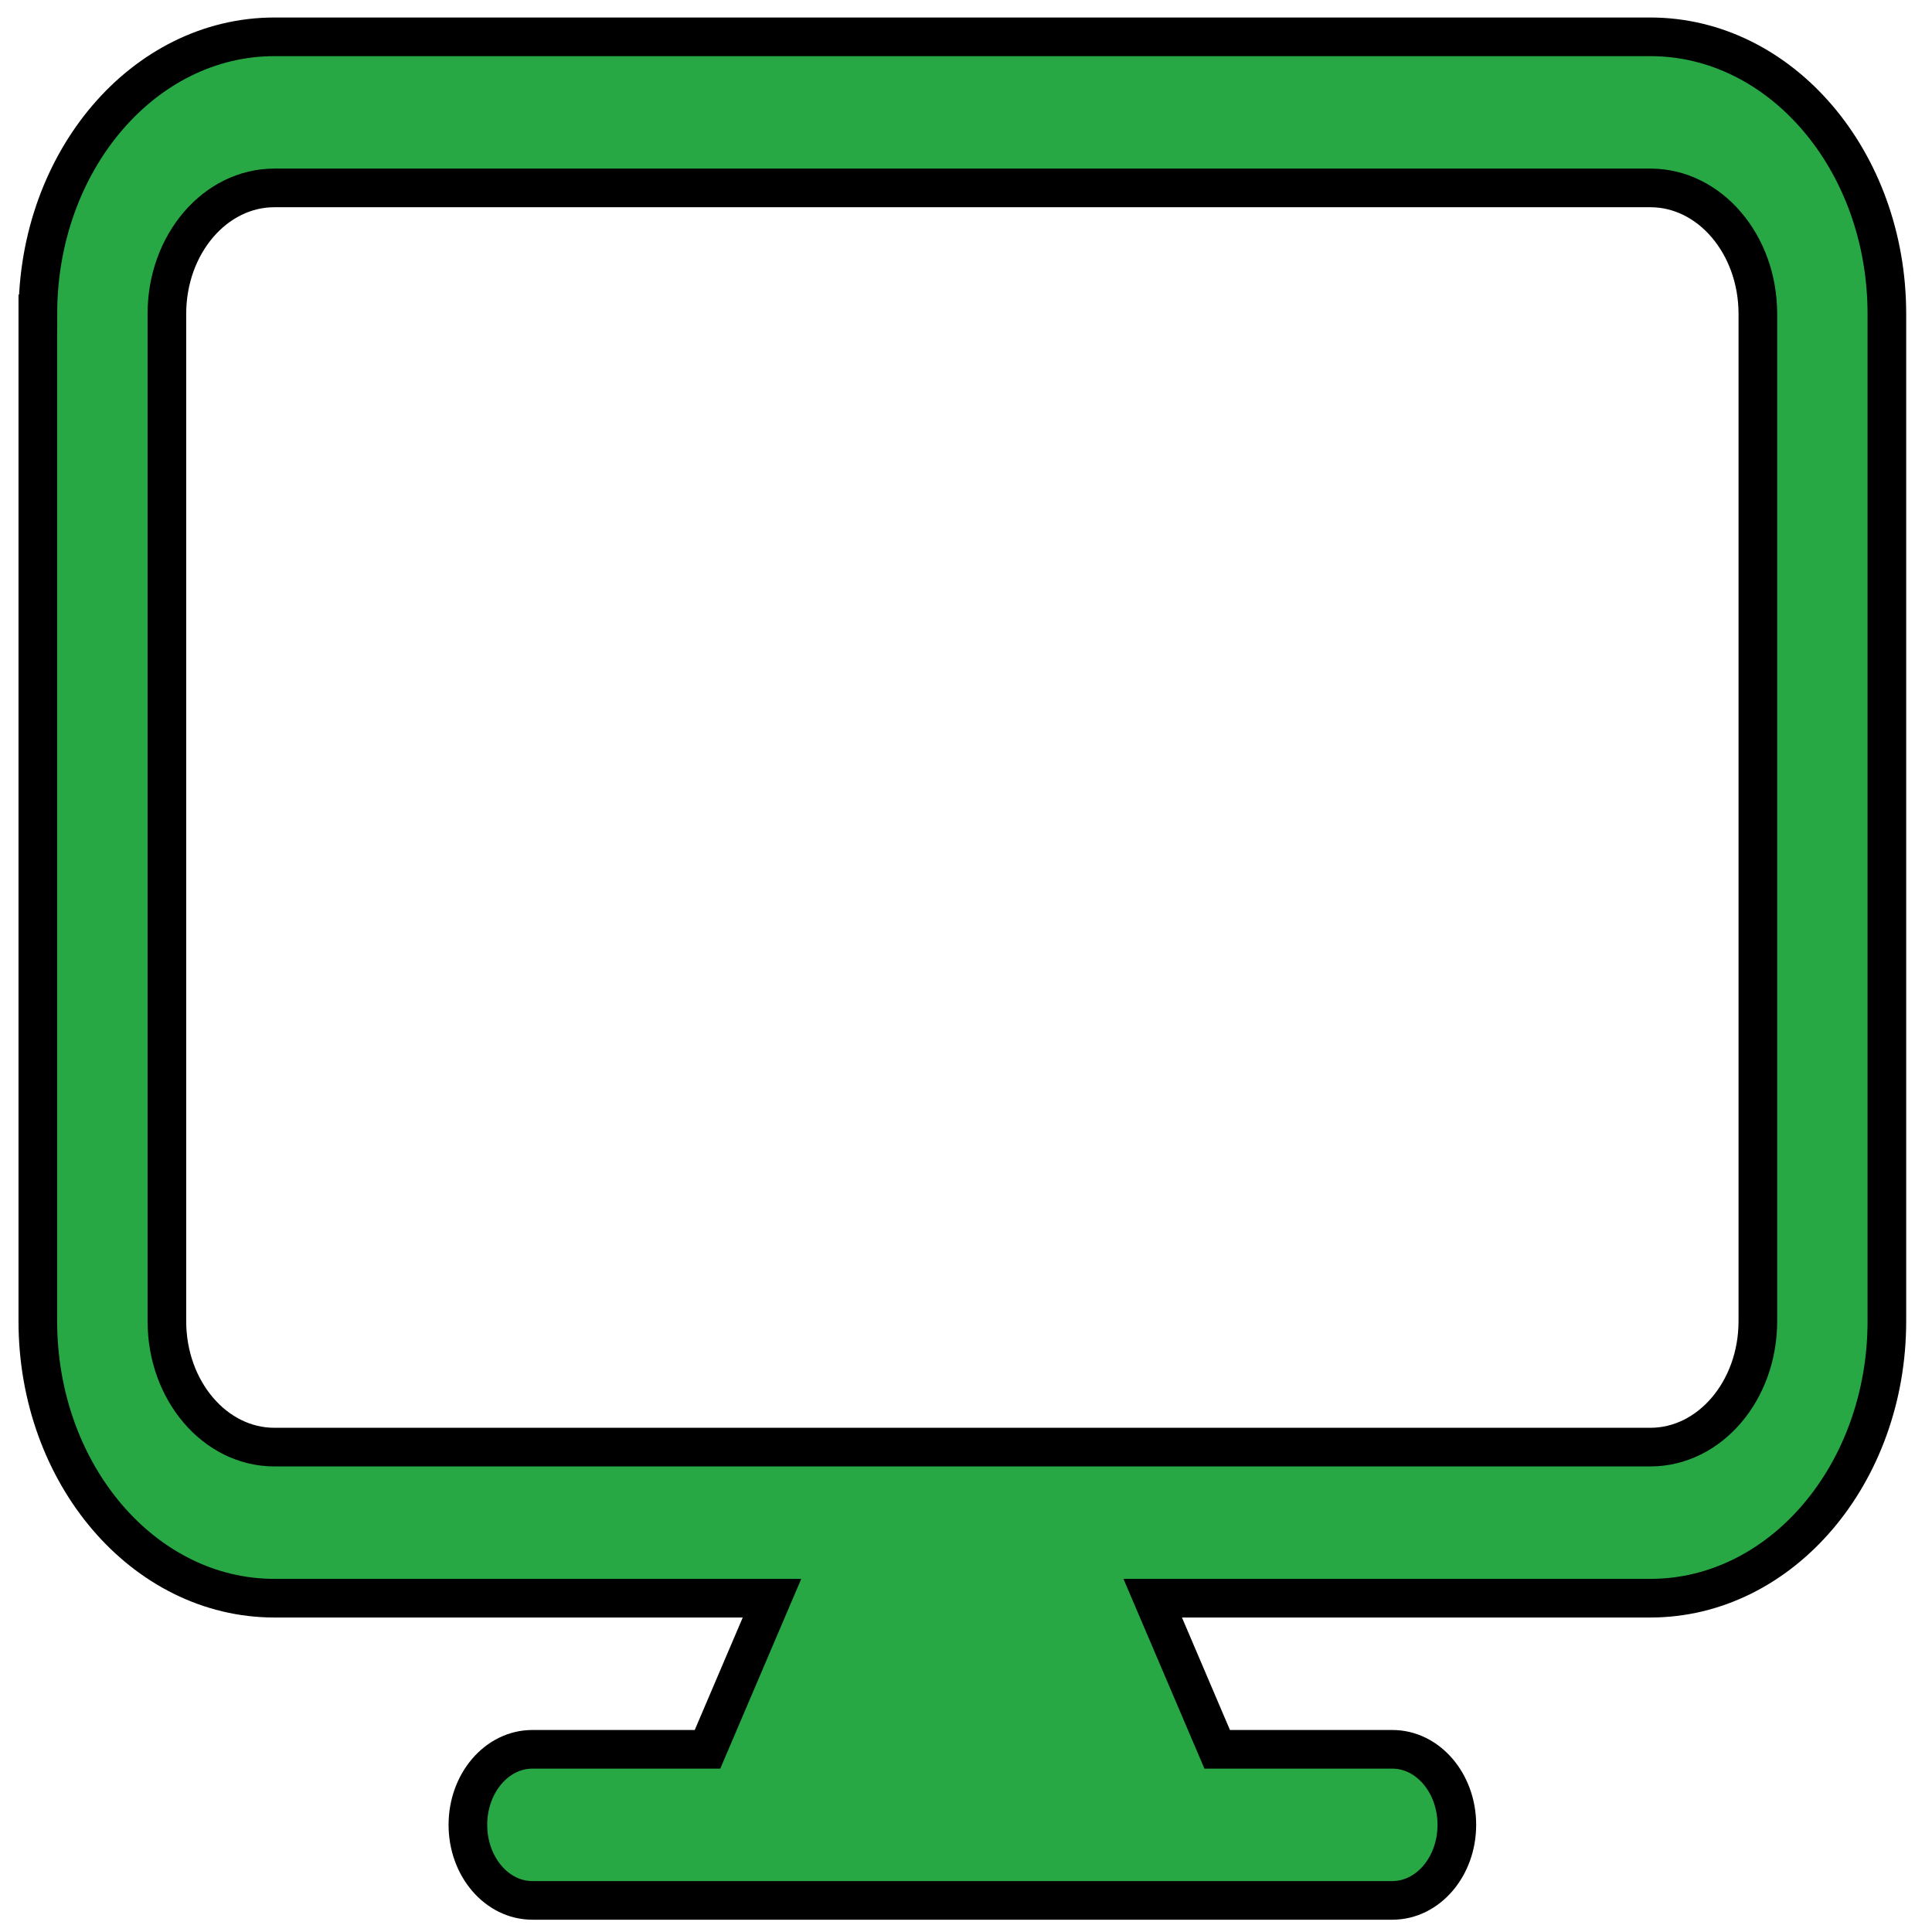 <svg width="50" height="50" xmlns="http://www.w3.org/2000/svg">
 <g>
  <path stroke="null" id="svg_1" fill-rule="evenodd" fill="#28a745" d="m0.98,8.122c0,-3.959 2.74,-7.169 6.121,-7.169l35.61,0c3.38,0 6.121,3.21 6.121,7.169l0,26.07c0,3.96 -2.74,7.169 -6.121,7.169l-12.879,0l1.669,3.911l4.533,0c0.922,0 1.669,0.875 1.669,1.955s-0.747,1.955 -1.669,1.955l-22.256,0c-0.922,0 -1.669,-0.875 -1.669,-1.955s0.747,-1.955 1.669,-1.955l4.532,0l1.669,-3.911l-12.879,0c-3.38,0 -6.121,-3.21 -6.121,-7.169l0,-26.07zm41.731,29.329l-35.61,0c-1.536,0 -2.782,-1.459 -2.782,-3.259l0,-26.07c0,-1.8 1.246,-3.259 2.782,-3.259l35.61,0c1.537,0 2.782,1.459 2.782,3.259l0,26.07c0,1.8 -1.245,3.259 -2.782,3.259z" clip-rule="evenodd"/>
 </g>
</svg>
